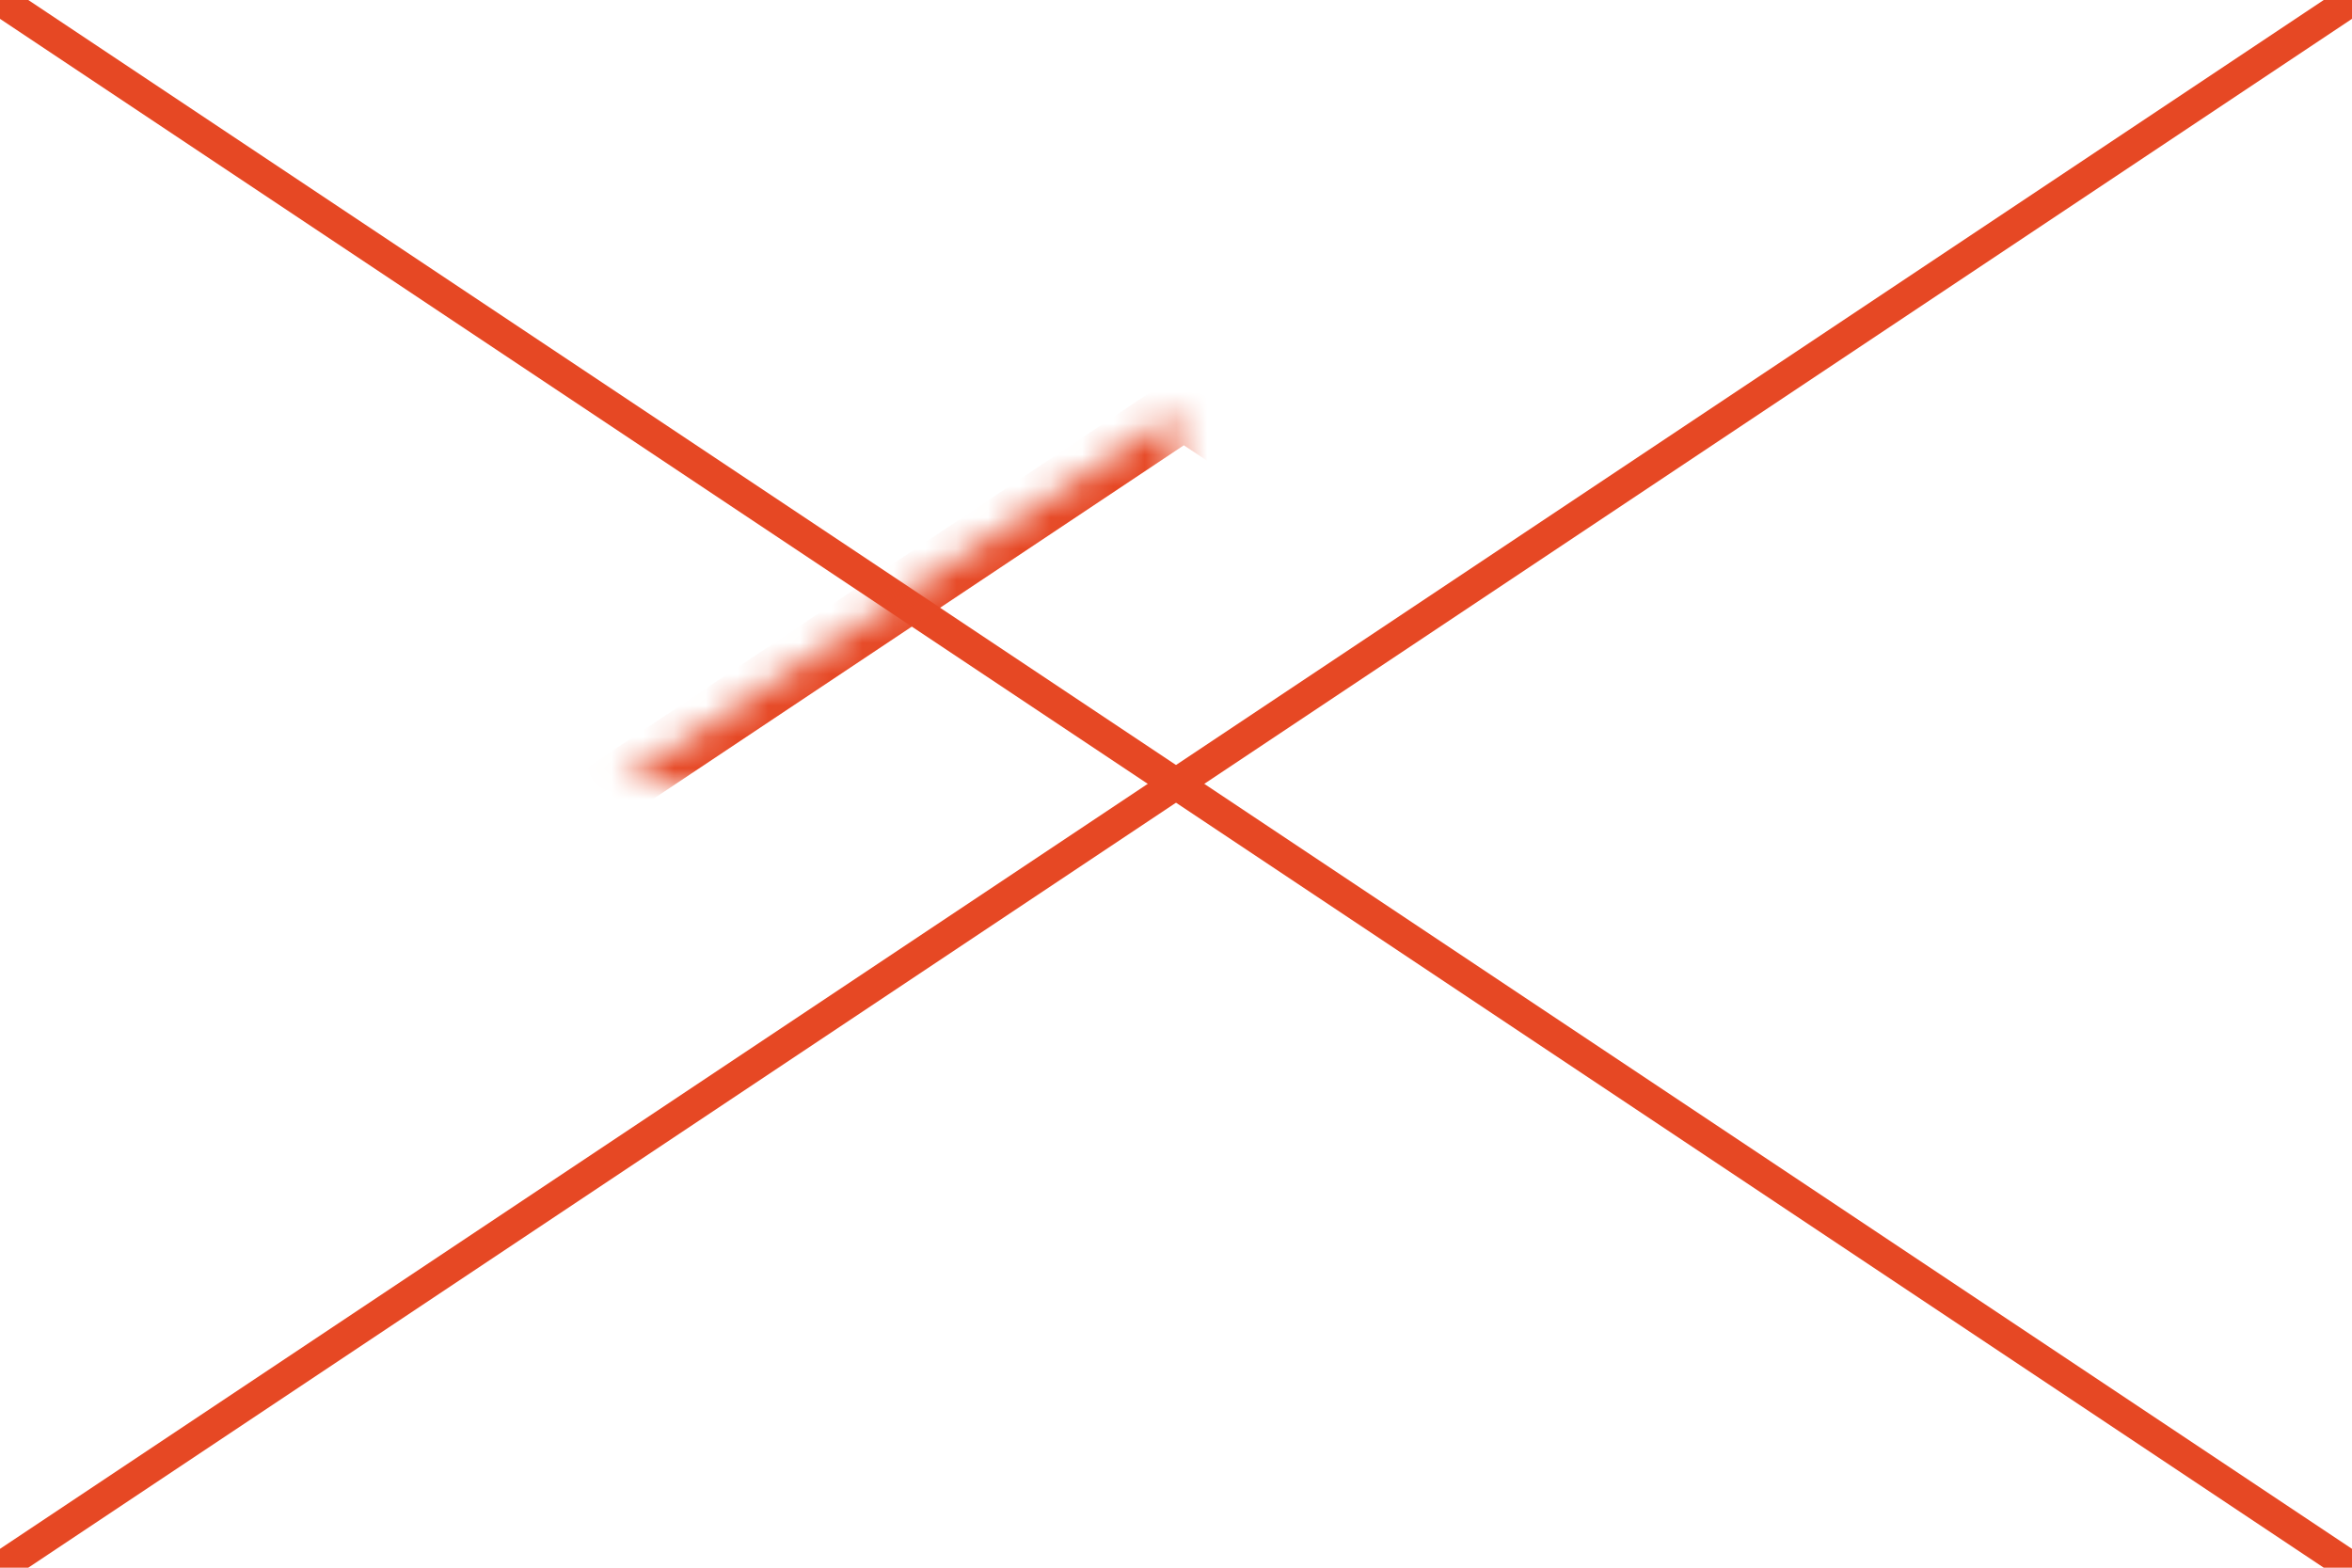 <?xml version="1.0" encoding="UTF-8"?>
<svg width="75px" height="50px" viewBox="0 0 75 50" version="1.1" xmlns="http://www.w3.org/2000/svg" xmlns:xlink="http://www.w3.org/1999/xlink">
    <!-- Generator: Sketch 42 (36781) - http://www.bohemiancoding.com/sketch -->
    <title>romb</title>
    <desc>Created with Sketch.</desc>
    <defs>
        <polygon id="path-1" points="37.75 13 56.5 25.5 37.75 38 19 25.5"></polygon>
        <mask id="mask-2" maskContentUnits="userSpaceOnUse" maskUnits="objectBoundingBox" x="0" y="0" width="37.5" height="25" fill="white">
            <use xlink:href="#path-1"></use>
        </mask>
    </defs>
    <g id="Page-1" stroke="none" stroke-width="1" fill="none" fill-rule="evenodd">
        <g id="romb">
            <path d="M0,0 L75,50" id="Line" stroke="#E64824"></path>
            <path d="M0,0 L75,50" id="Line" stroke="#E64824" transform="translate(37.5, 25) scale(-1, 1) translate(-37.5, -25) "></path>
            <use id="Rectangle-7" stroke="#E64825" mask="url(#mask-2)" stroke-width="2" xlink:href="#path-1"></use>
        </g>
    </g>
</svg>